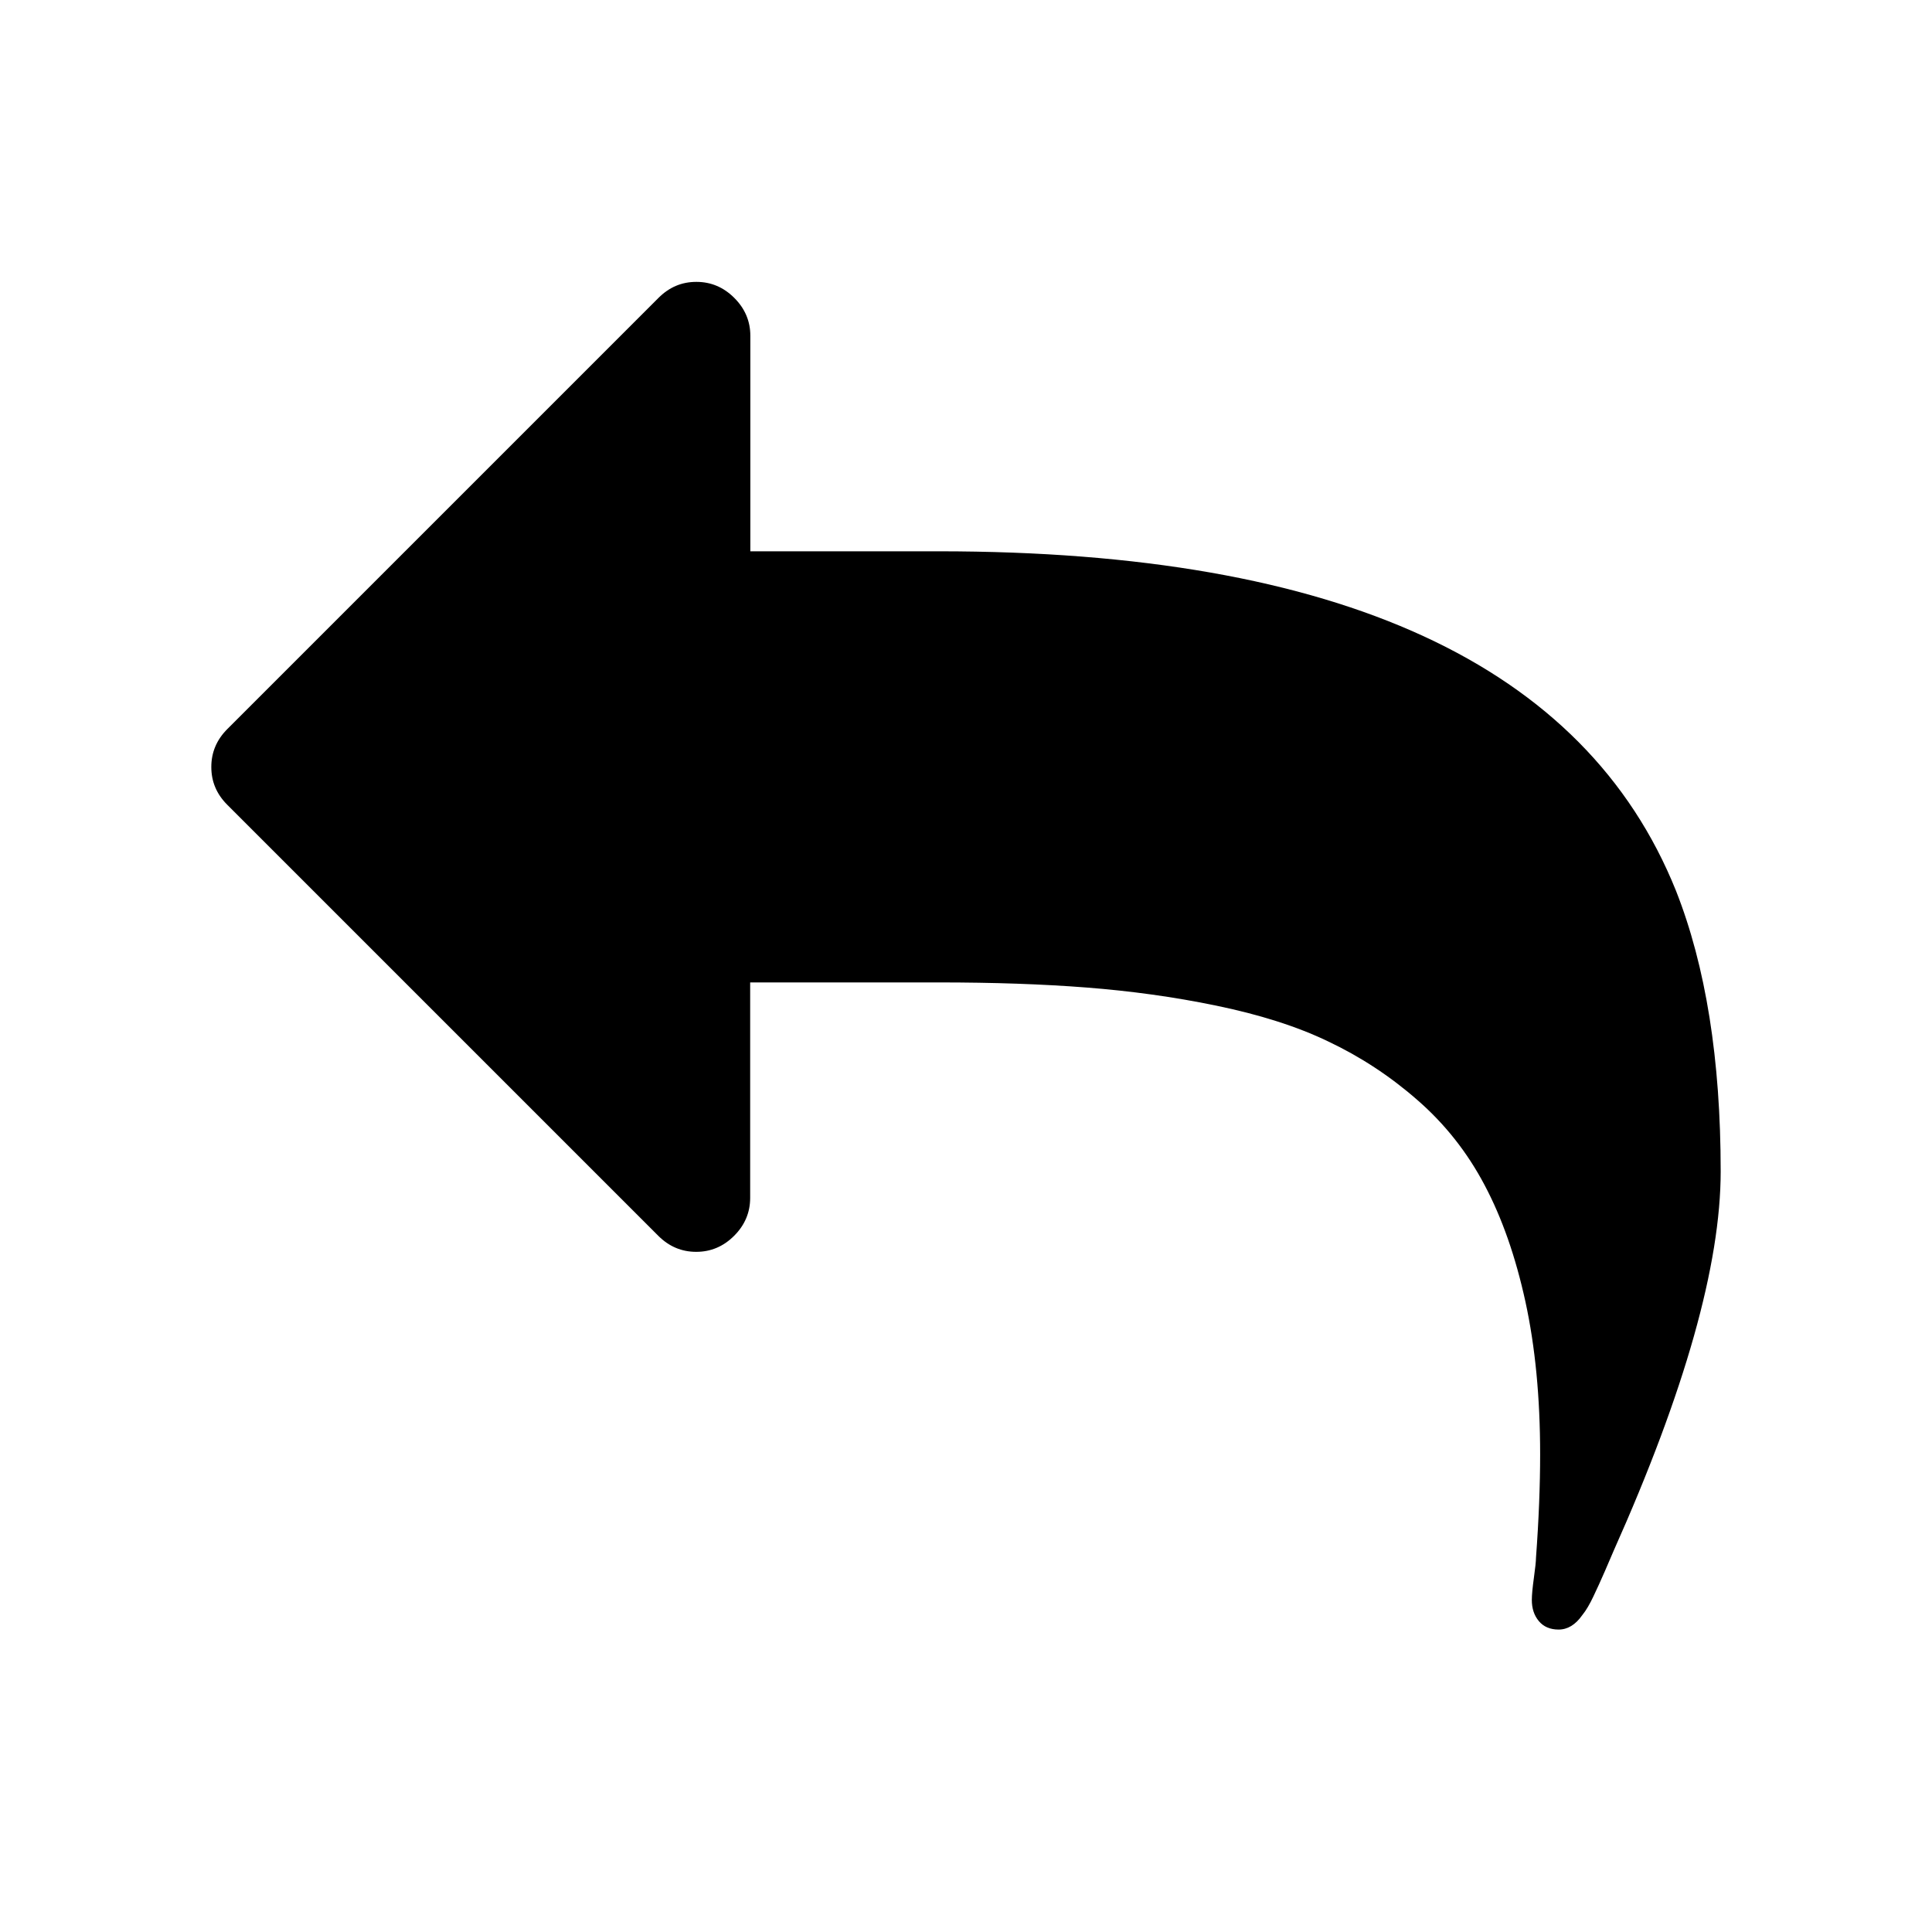 <?xml version="1.0" standalone="no"?><!DOCTYPE svg PUBLIC "-//W3C//DTD SVG 1.1//EN" "http://www.w3.org/Graphics/SVG/1.1/DTD/svg11.dtd"><svg t="1592550954158" class="icon" viewBox="0 0 1024 1024" version="1.1" xmlns="http://www.w3.org/2000/svg" p-id="2461" xmlns:xlink="http://www.w3.org/1999/xlink" width="200" height="200"><defs><style type="text/css"></style></defs><path d="M912 620.8c0 49.4-18.9 116.5-56.8 201.3-0.9 2-2.4 5.7-4.6 10.7-2.2 5-4.2 9.5-6.1 13.4-1.8 3.8-3.7 7.2-5.9 9.9-3.5 5-7.7 7.6-12.5 7.6-4.5 0-8-1.5-10.5-4.5s-3.7-6.7-3.7-11.2c0-2.7 0.4-6.7 1.1-11.8s1.1-8.7 1.1-10.5c1.5-20.3 2.2-38.5 2.2-54.9 0-30.1-2.6-57-7.8-80.9-5.2-23.8-12.4-44.4-21.7-61.9-9.2-17.4-21.1-32.4-35.6-45-14.5-12.7-30.3-23-47.2-31-16.8-8.1-36.7-14.3-59.4-19s-45.7-7.8-68.8-9.6c-23.1-1.8-49.2-2.7-78.3-2.7h-99.9v114.2c0 7.7-2.8 14.4-8.5 20.1-5.7 5.7-12.4 8.5-20.1 8.5s-14.4-2.8-20.1-8.5L120.5 426.6c-5.7-5.7-8.5-12.3-8.5-20.1 0-7.7 2.8-14.4 8.5-20.1L349 157.9c5.7-5.7 12.3-8.5 20.1-8.5 7.7 0 14.4 2.8 20.1 8.5 5.7 5.7 8.5 12.4 8.5 20.1v114.2h100c212.2 0 342.4 60 390.6 179.9 15.8 40 23.7 89.5 23.7 148.7z" p-id="2462"></path></svg>